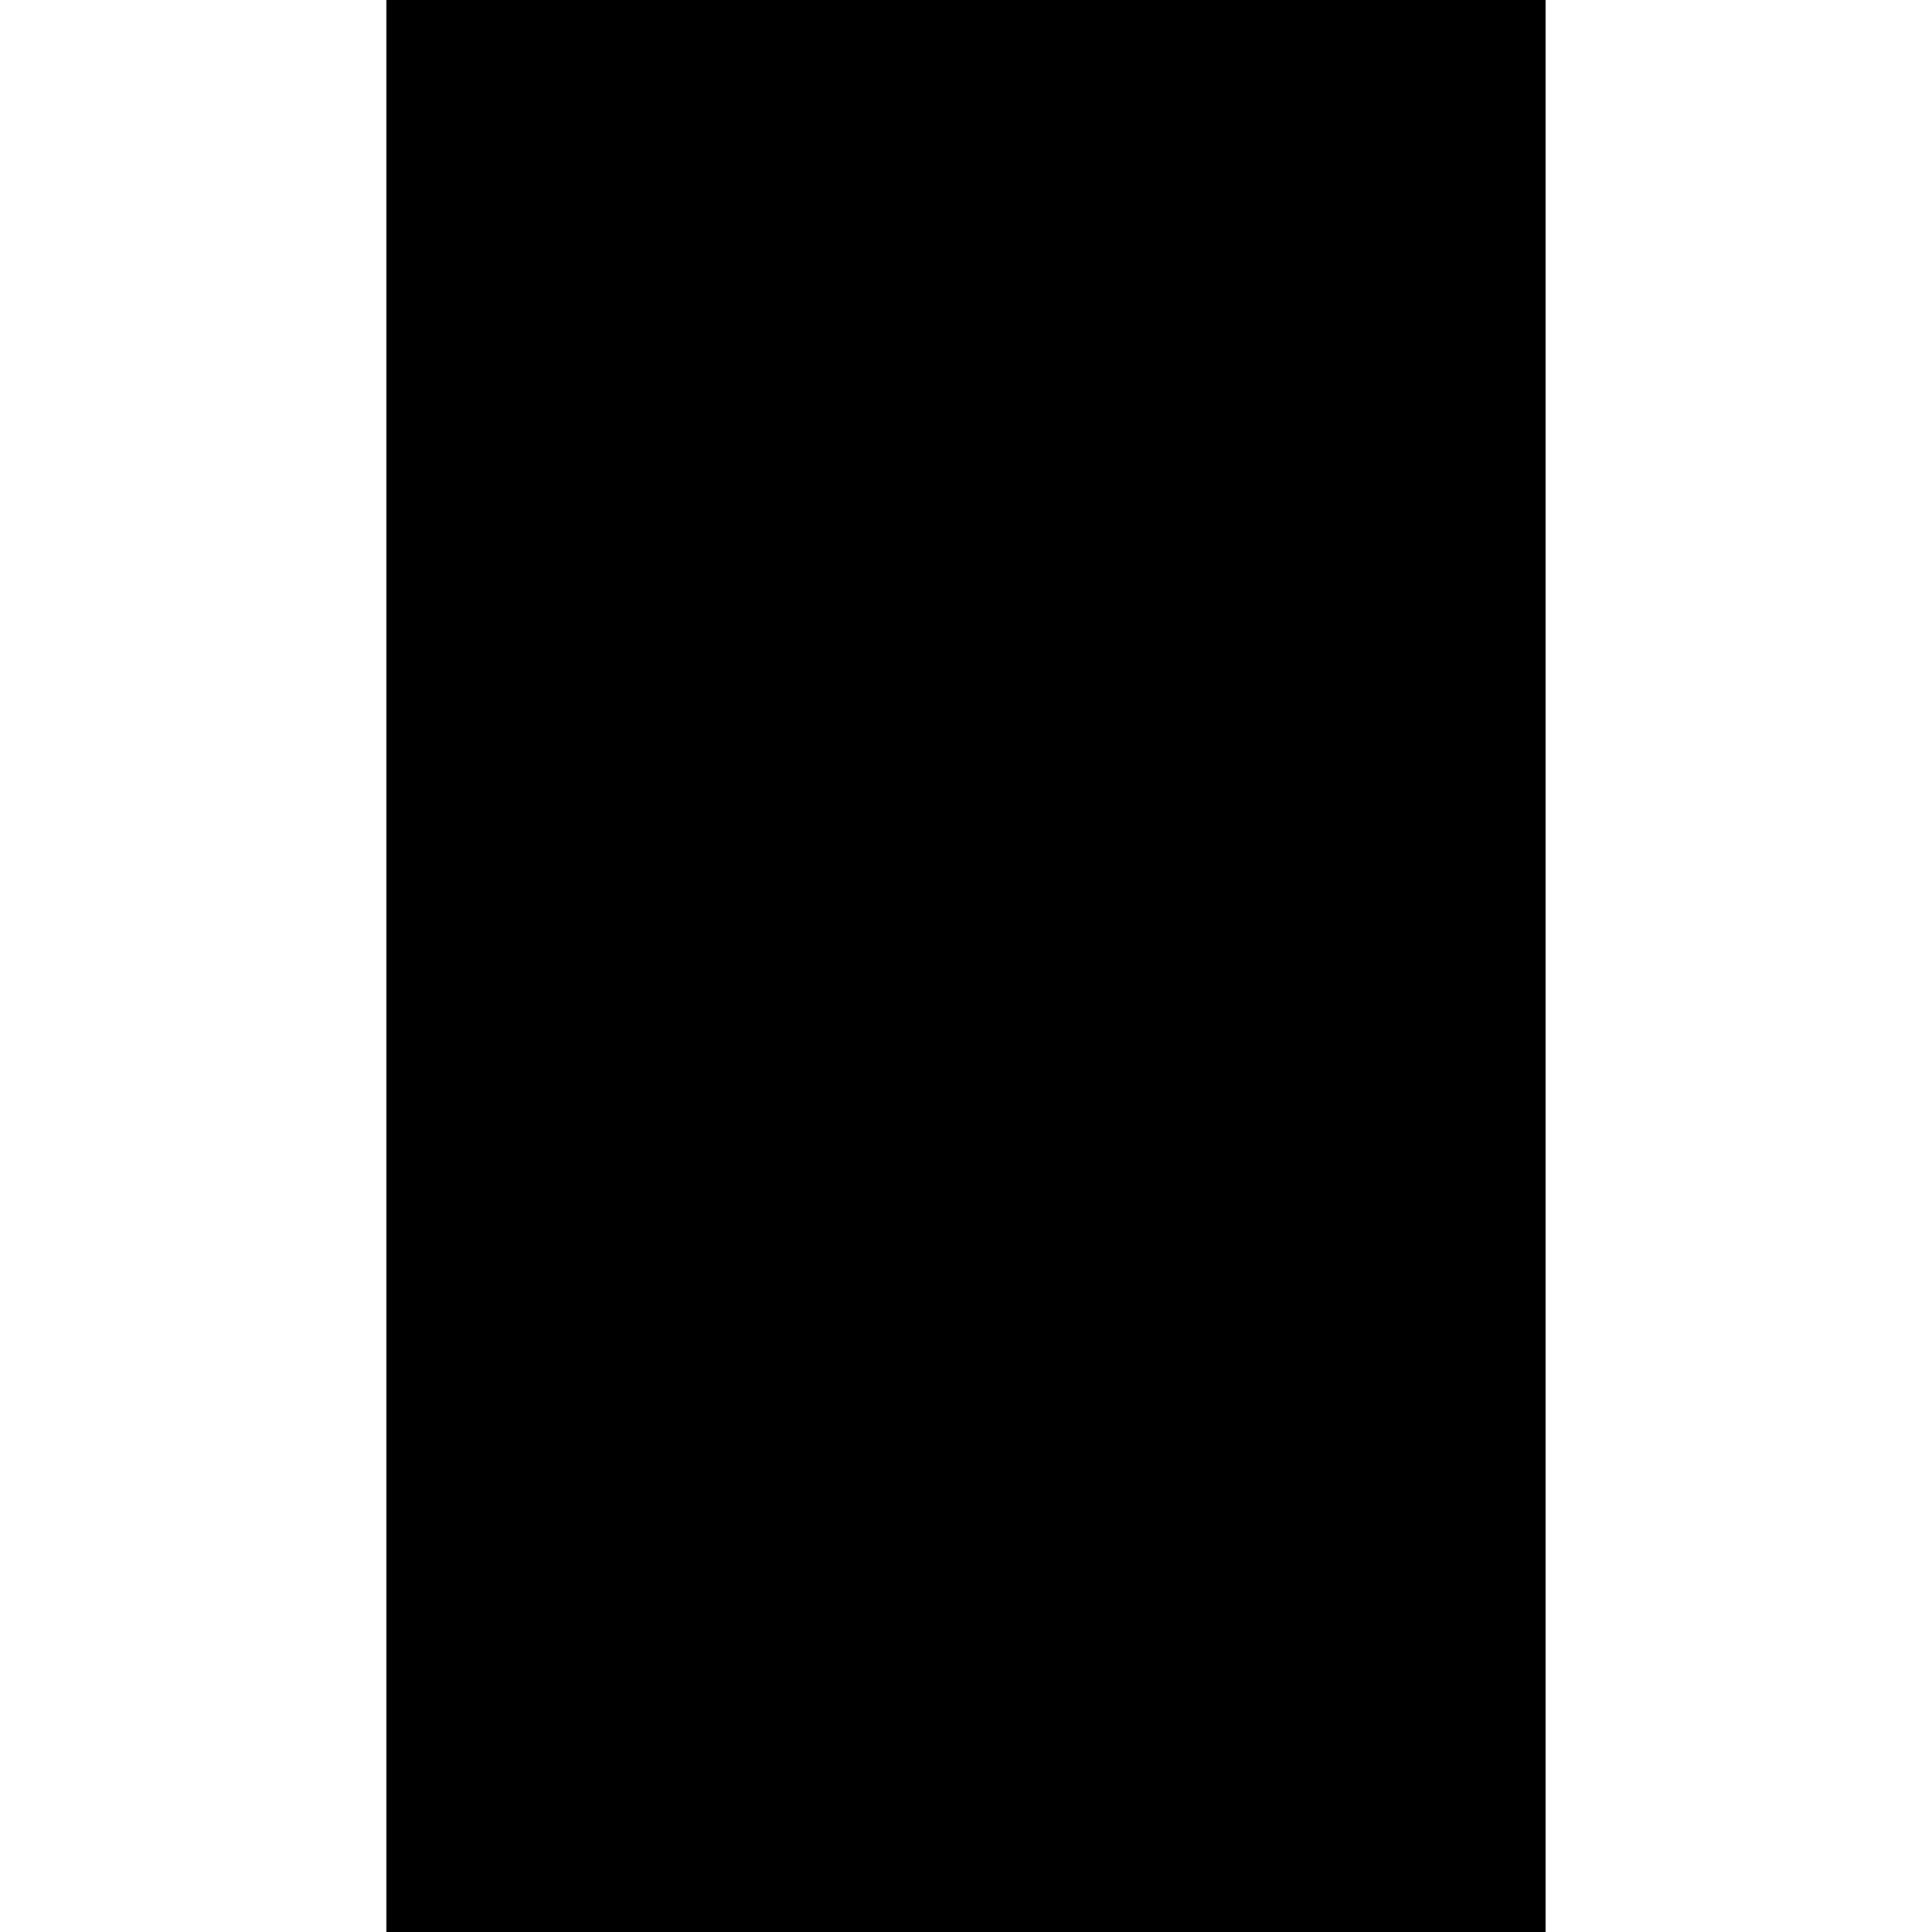 <?xml version="1.0" encoding="UTF-8" standalone="no"?>
<svg
   xmlns:dc="http://purl.org/dc/elements/1.1/"
   xmlns:cc="http://creativecommons.org/ns#"
   xmlns:rdf="http://www.w3.org/1999/02/22-rdf-syntax-ns#"
   xmlns:svg="http://www.w3.org/2000/svg"
   xmlns="http://www.w3.org/2000/svg"
   xmlns:sodipodi="http://sodipodi.sourceforge.net/DTD/sodipodi-0.dtd"
   xmlns:inkscape="http://www.inkscape.org/namespaces/inkscape"
   inkscape:export-ydpi="48"
   inkscape:export-xdpi="48"
   inkscape:export-filename="stageborder.png"
   sodipodi:docname="stageborder.svg"
   inkscape:version="1.0 (4035a4fb49, 2020-05-01)"
   width="20.0px"
   height="20.0px"
   viewBox="0 0 20.0 20.0"
   version="1.1"
   id="SVGRoot">
  <defs
     id="defs1402" />
  <sodipodi:namedview
     inkscape:window-maximized="0"
     inkscape:window-y="0"
     inkscape:window-x="26"
     inkscape:window-height="1040"
     inkscape:window-width="1274"
     showgrid="true"
     inkscape:document-rotation="0"
     inkscape:current-layer="layer2"
     inkscape:document-units="px"
     inkscape:cy="10"
     inkscape:cx="10"
     inkscape:zoom="34.5"
     inkscape:pageshadow="2"
     inkscape:pageopacity="0.0"
     borderopacity="1.0"
     bordercolor="#666666"
     pagecolor="#ffffff"
     id="base">
    <inkscape:grid
       spacingy="4"
       empspacing="1"
       spacingx="4"
       type="xygrid"
       id="grid1972" />
  </sodipodi:namedview>
  <g
     inkscape:label="Layer 2"
     id="layer2"
     inkscape:groupmode="layer">
    <rect
       y="0"
       x="0"
       height="20"
       width="20"
       id="rect1984"
       style="fill:#000000;stroke-width:4;fill-opacity:1" />
  </g>
  <g
     id="layer1"
     inkscape:groupmode="layer"
     inkscape:label="Layer 1">
    <rect
       y="0"
       x="0"
       height="20"
       width="4"
       id="rect1979"
       style="fill:#ffffff;stroke-width:4" />
    <rect
       y="0"
       x="16"
       height="20"
       width="4"
       id="rect1981"
       style="fill:#ffffff;stroke-width:4" />
  </g>
</svg>

